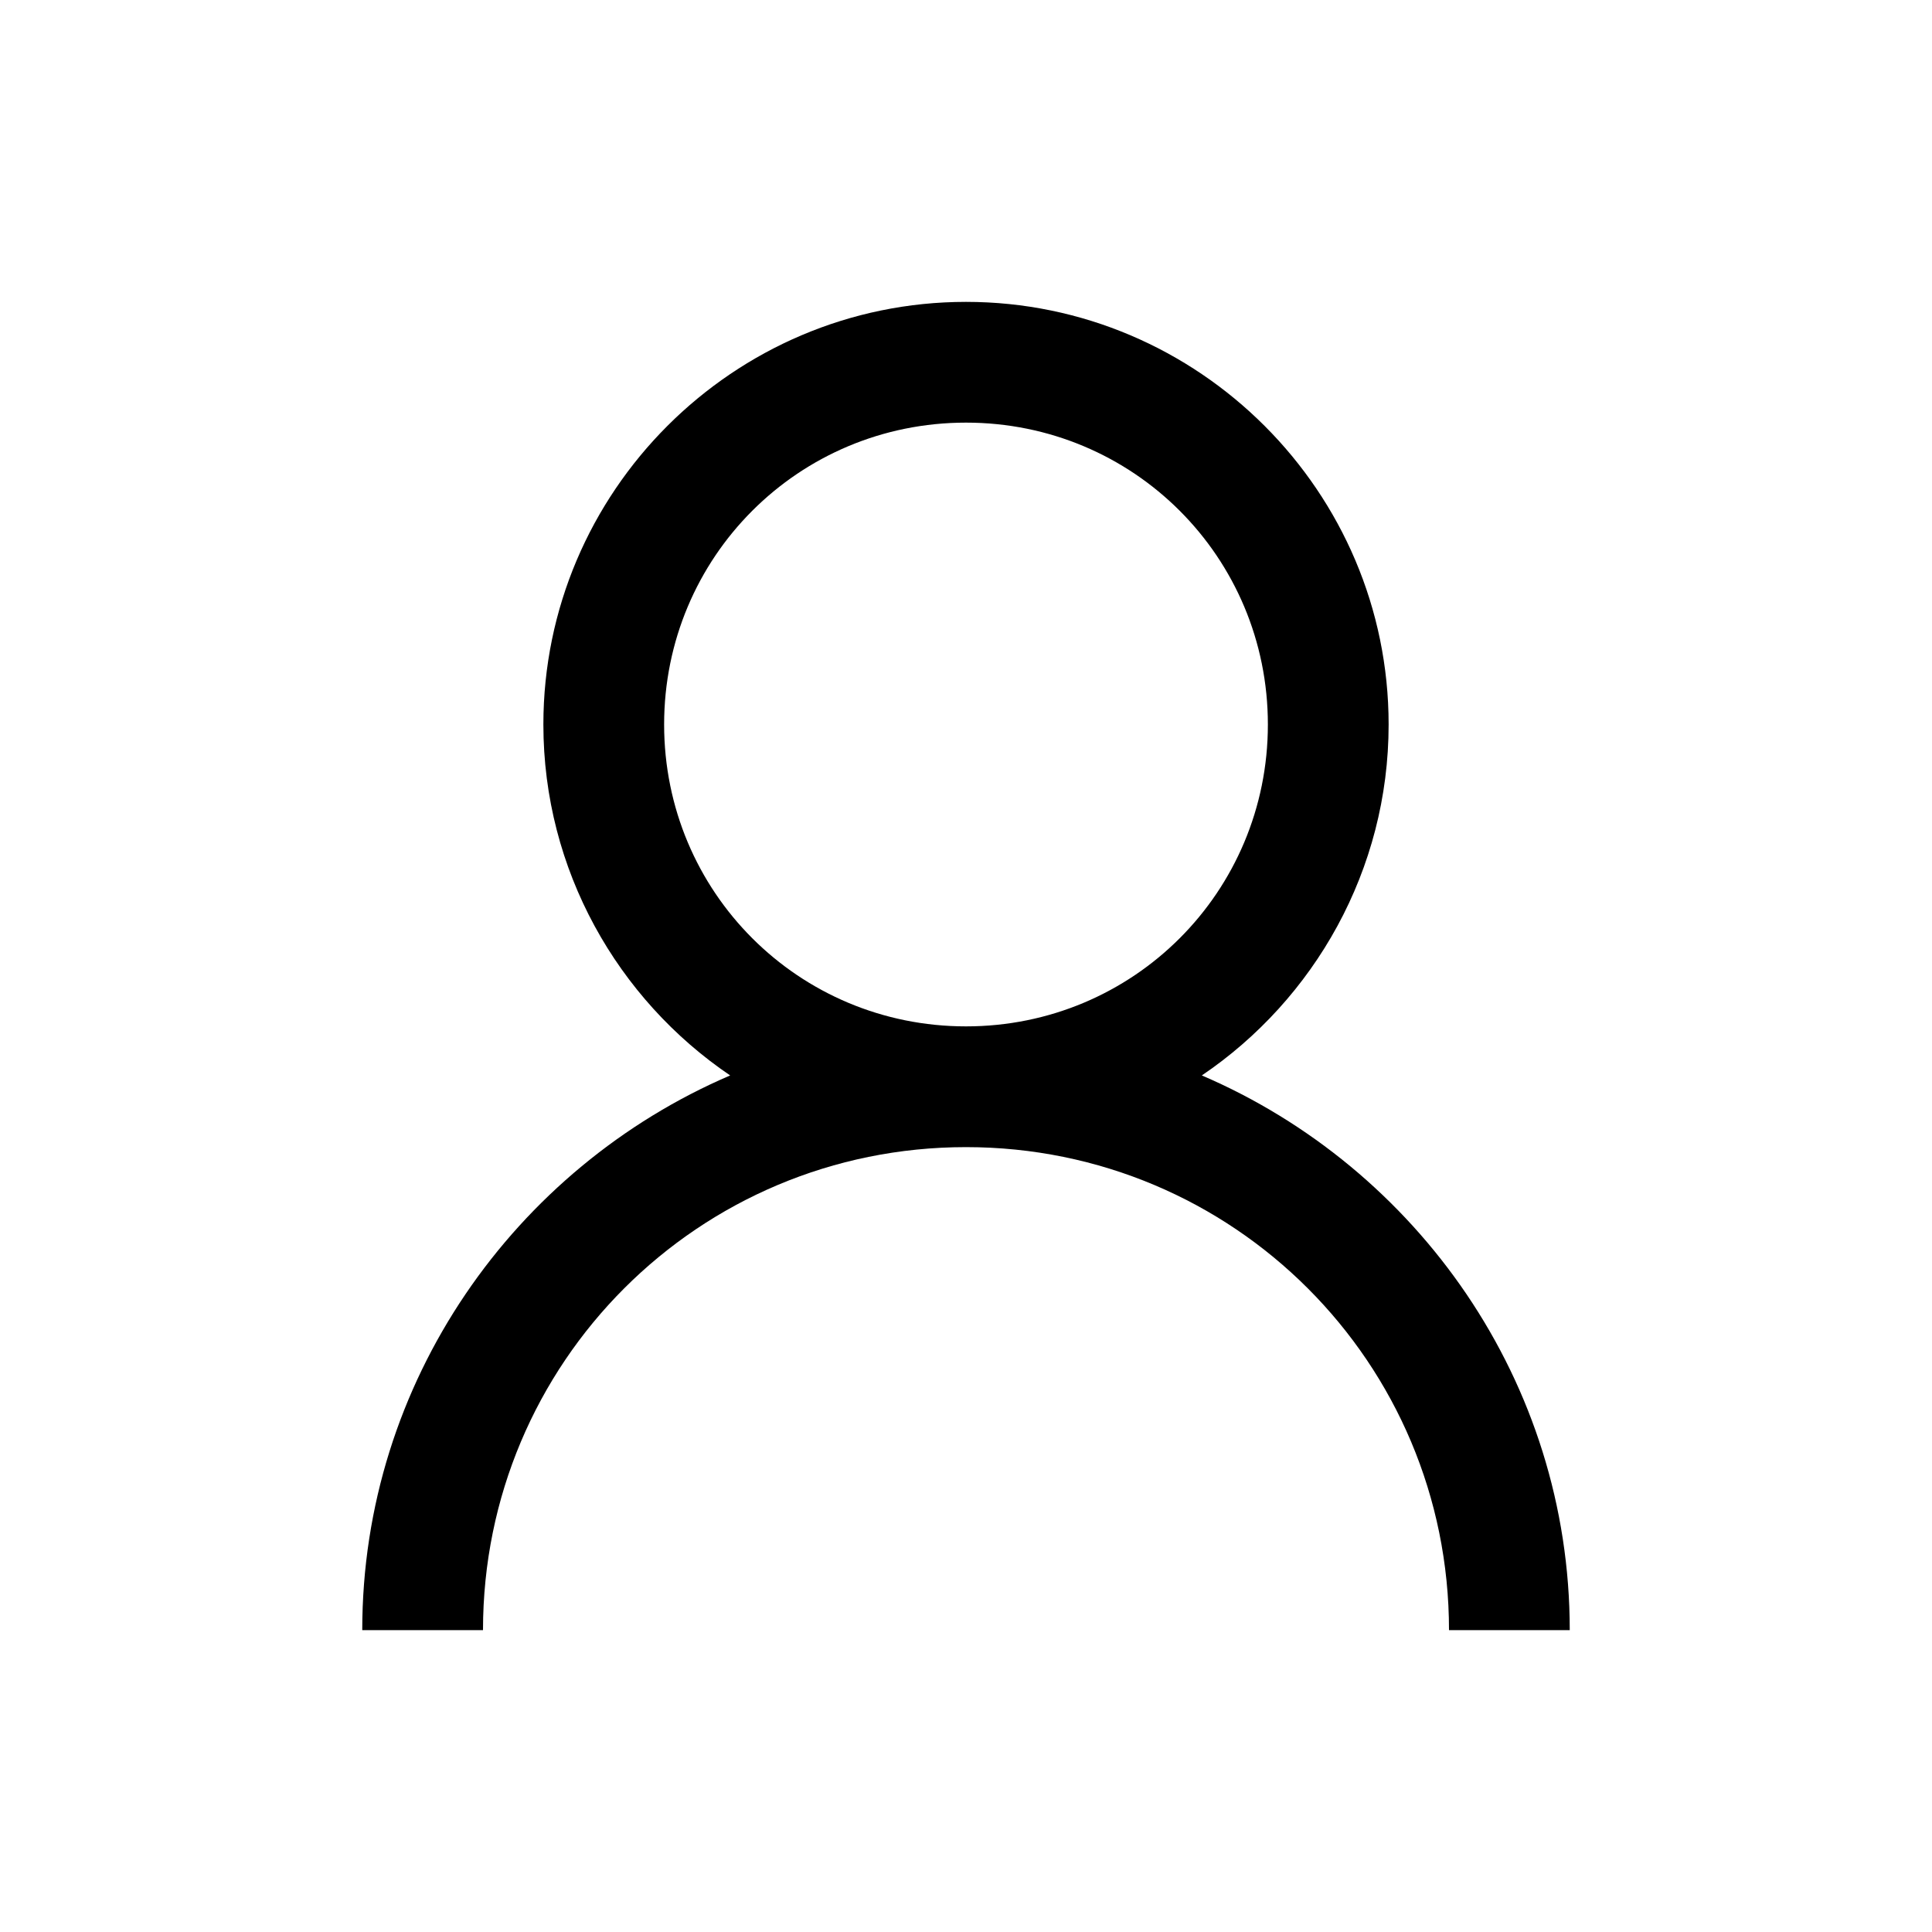 <?xml version="1.0"?>
<svg xmlns="http://www.w3.org/2000/svg" xmlns:xlink="http://www.w3.org/1999/xlink" version="1.1" viewBox="0 0 224 224" width="20px" height="20px"><g fill-rule="nonzero" stroke="none" stroke-width="1" stroke-linecap="butt" stroke-linejoin="miter" stroke-miterlimit="10" stroke-dasharray="" stroke-dashoffset="0" font-family="none" font-weight="none" font-size="none" text-anchor="none" style="mix-blend-mode: normal"><path d="M0,224v-224h224v224z" fill="none"/><g><g id="surface1"><path d="M112,35c-26.988,0 -49,22.012 -49,49c0,16.871 8.613,31.855 21.656,40.688c-24.965,10.719 -42.656,35.492 -42.656,64.312h14c0,-31.008 24.992,-56 56,-56c31.008,0 56,24.992 56,56h14c0,-28.82 -17.691,-53.594 -42.656,-64.312c13.043,-8.832 21.656,-23.816 21.656,-40.688c0,-26.988 -22.012,-49 -49,-49zM112,49c19.414,0 35,15.586 35,35c0,19.414 -15.586,35 -35,35c-19.414,0 -35,-15.586 -35,-35c0,-19.414 15.586,-35 35,-35z"/></g></g></g></svg>
